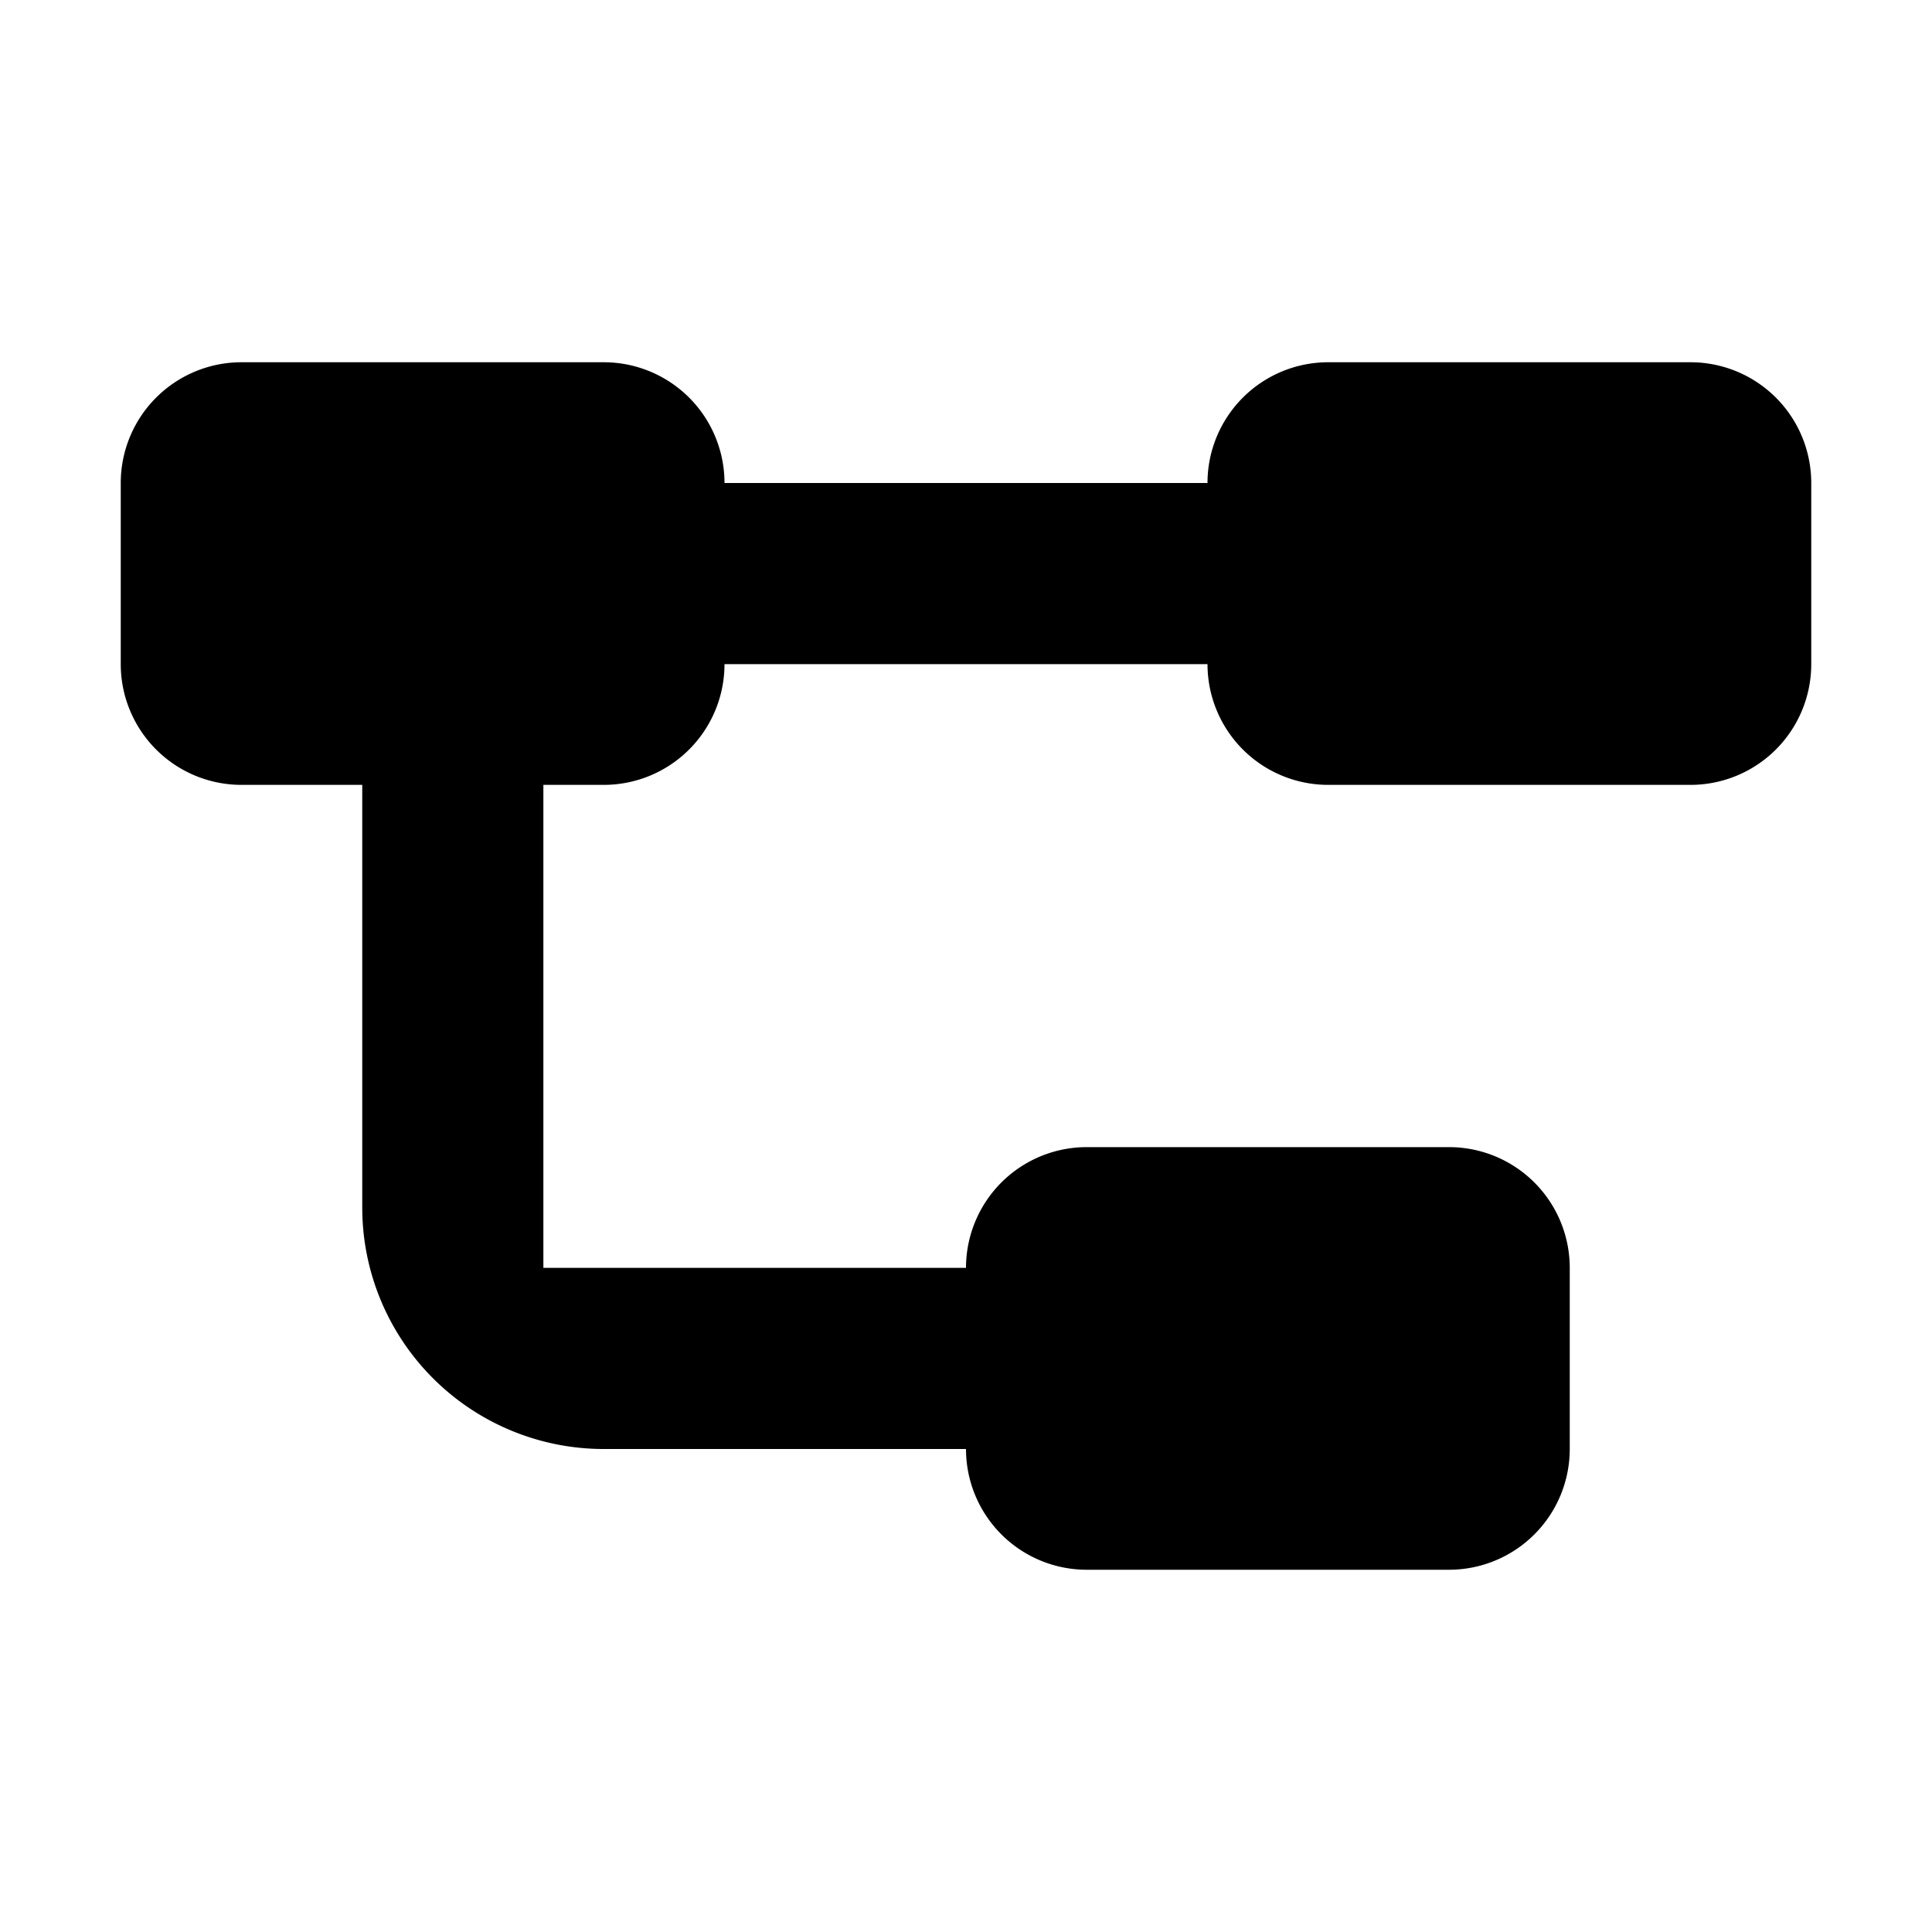 <svg xmlns="http://www.w3.org/2000/svg" width="16" height="16" viewBox="0 0 16 16"><rect width="16" height="16" style="fill:none"/><path d="M11,6.5a1,1,0,0,1-1-1H6a1,1,0,0,1-1,1H4.5v4H8a1,1,0,0,1,1-1h3a1,1,0,0,1,1,1V12a1,1,0,0,1-1,1H9a1,1,0,0,1-1-1H5a2,2,0,0,1-2-2V6.5H2a1,1,0,0,1-1-1V4A1,1,0,0,1,2,3H5A1,1,0,0,1,6,4h4a1,1,0,0,1,1-1h3a1,1,0,0,1,1,1V5.5a1,1,0,0,1-1,1Z"/></svg>